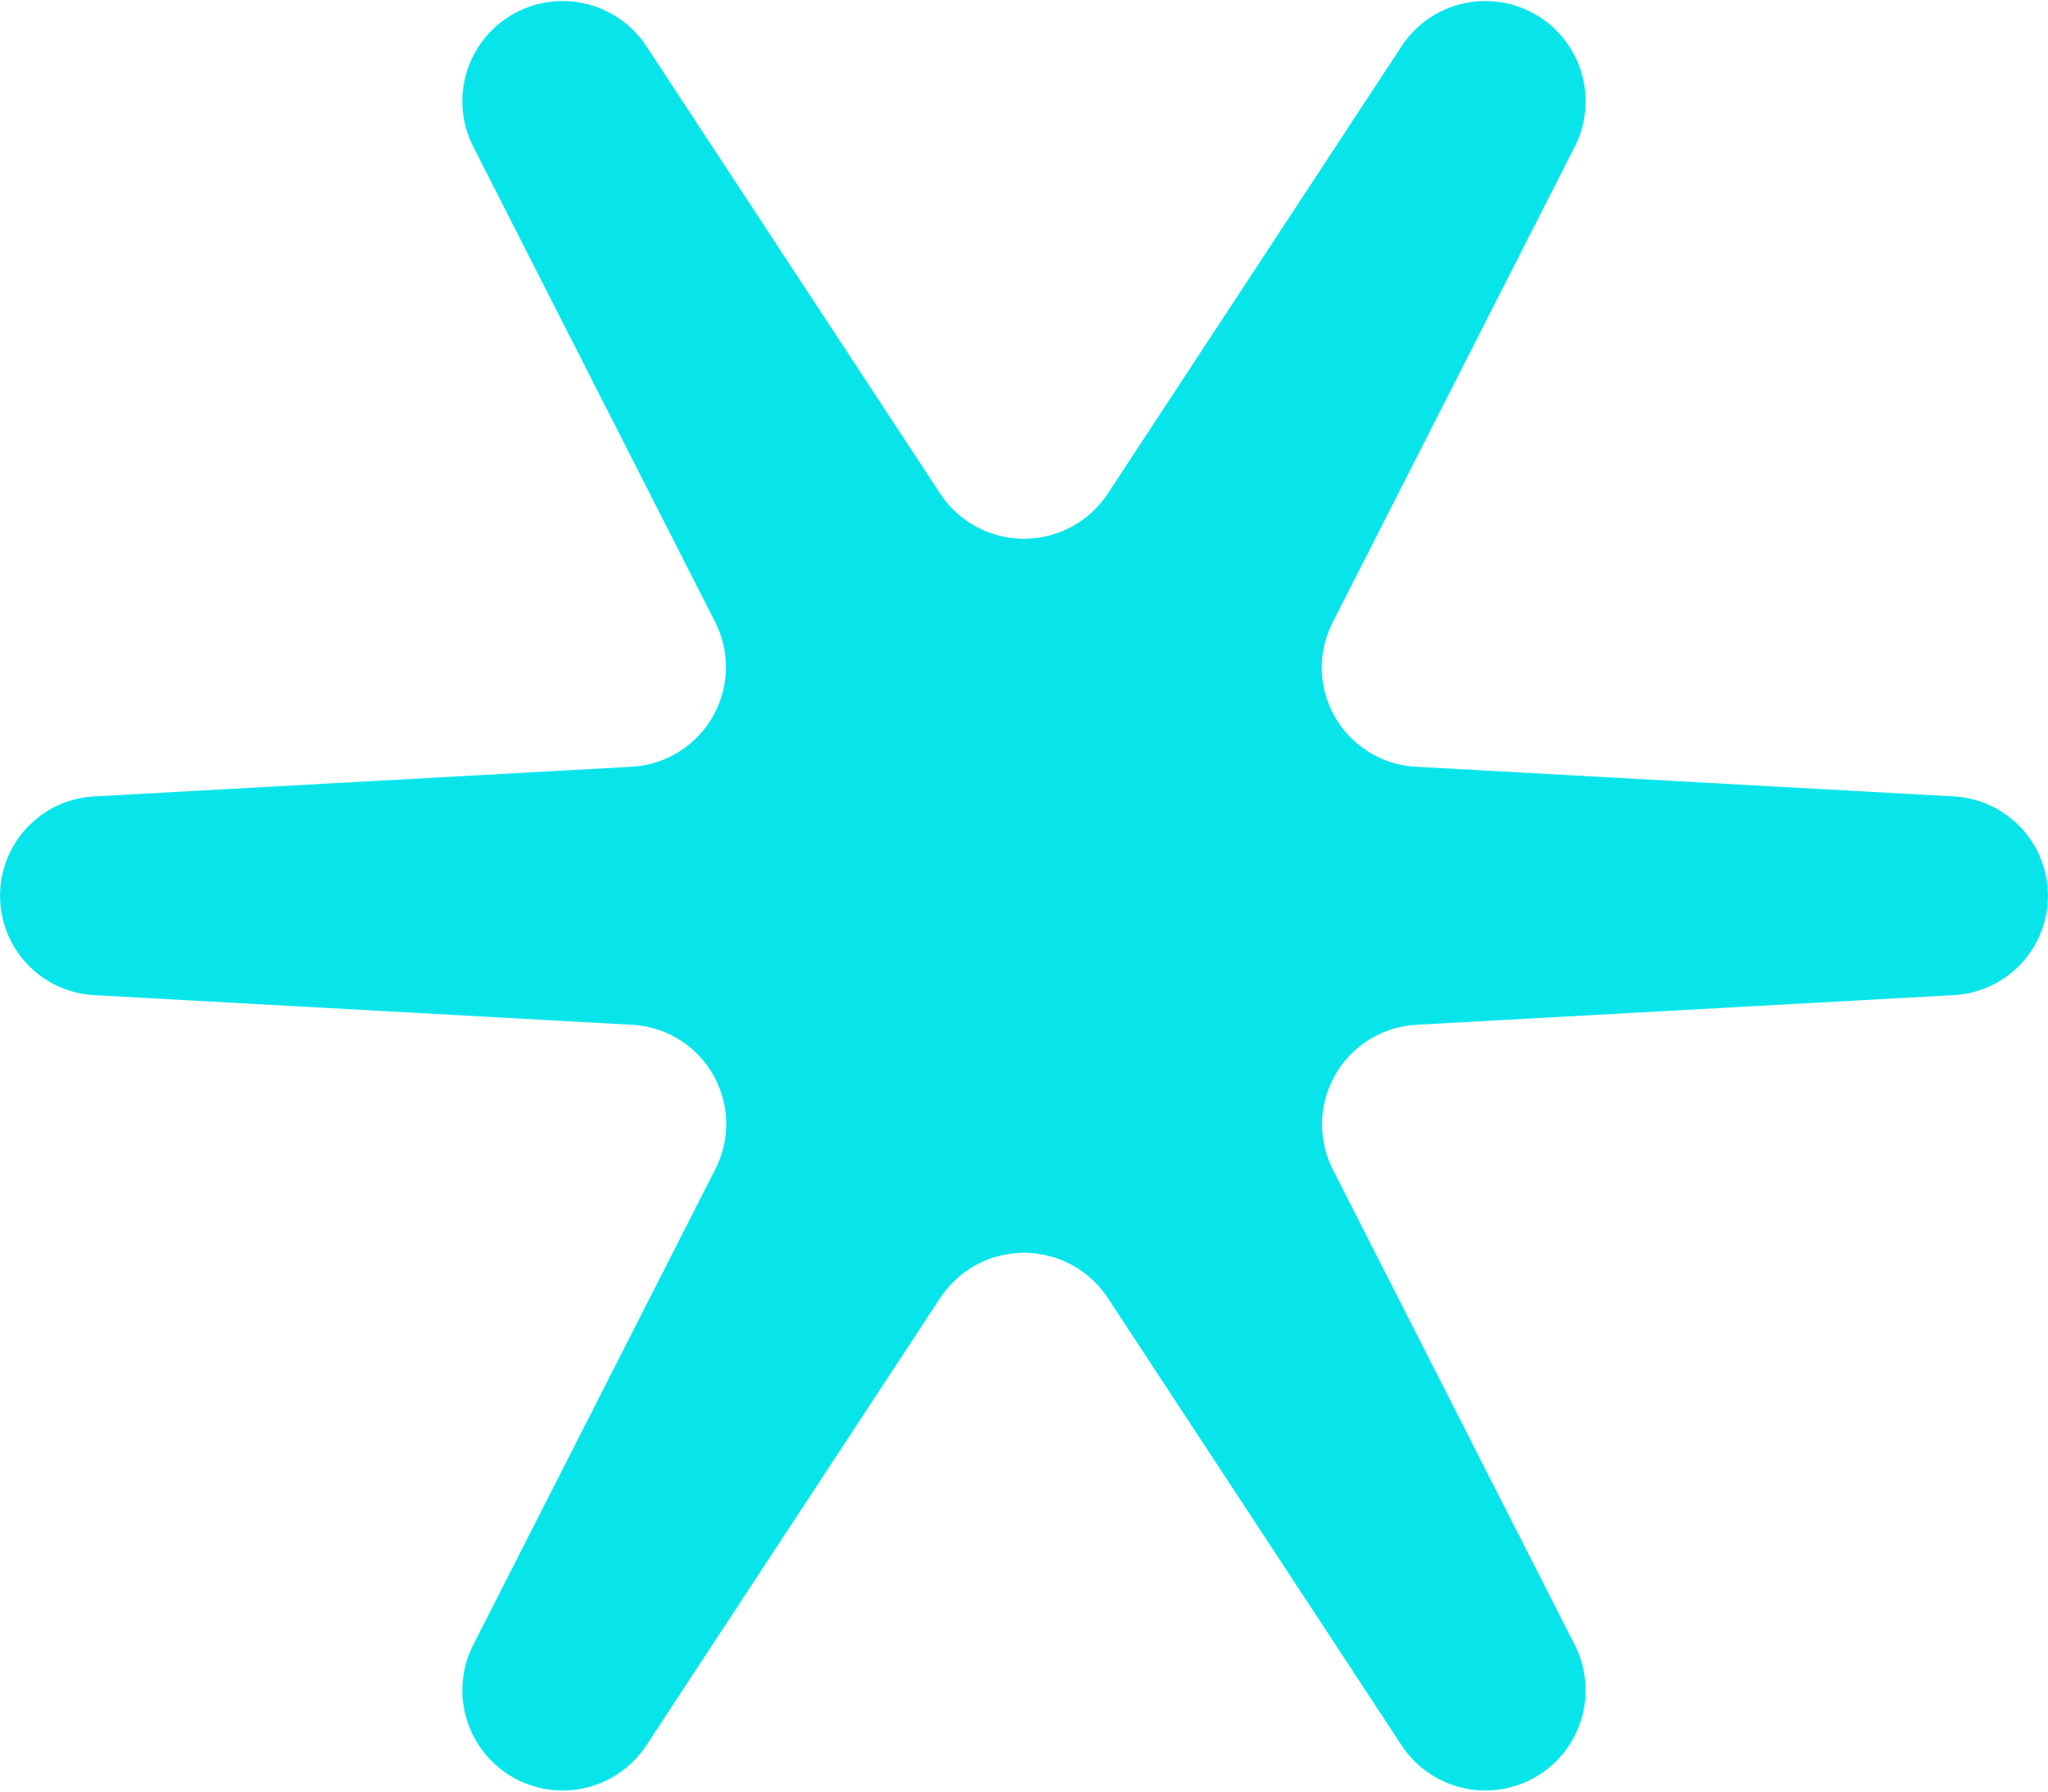 <svg xmlns="http://www.w3.org/2000/svg" width="40" height="35" viewBox="0 0 40 35"><path d="M583.153,797.69l-10.476.578a1.95,1.95,0,0,0-1.649,2.82l4.739,9.315a1.958,1.958,0,0,1-3.392,1.942l-5.737-8.737a1.959,1.959,0,0,0-3.276,0l-5.737,8.737a1.958,1.958,0,0,1-3.392-1.942l4.739-9.315a1.941,1.941,0,0,0-1.649-2.82l-10.476-.578a1.944,1.944,0,0,1,0-3.883l10.476-.578a1.95,1.95,0,0,0,1.649-2.82l-4.739-9.315a1.958,1.958,0,0,1,3.392-1.942l5.737,8.738a1.96,1.96,0,0,0,3.276,0l5.737-8.738a1.958,1.958,0,0,1,3.392,1.942l-4.739,9.315a1.941,1.941,0,0,0,1.649,2.82l10.476.578A1.944,1.944,0,0,1,583.153,797.69Z" transform="translate(-545 -778.249)" fill="#07e5eb"/></svg>